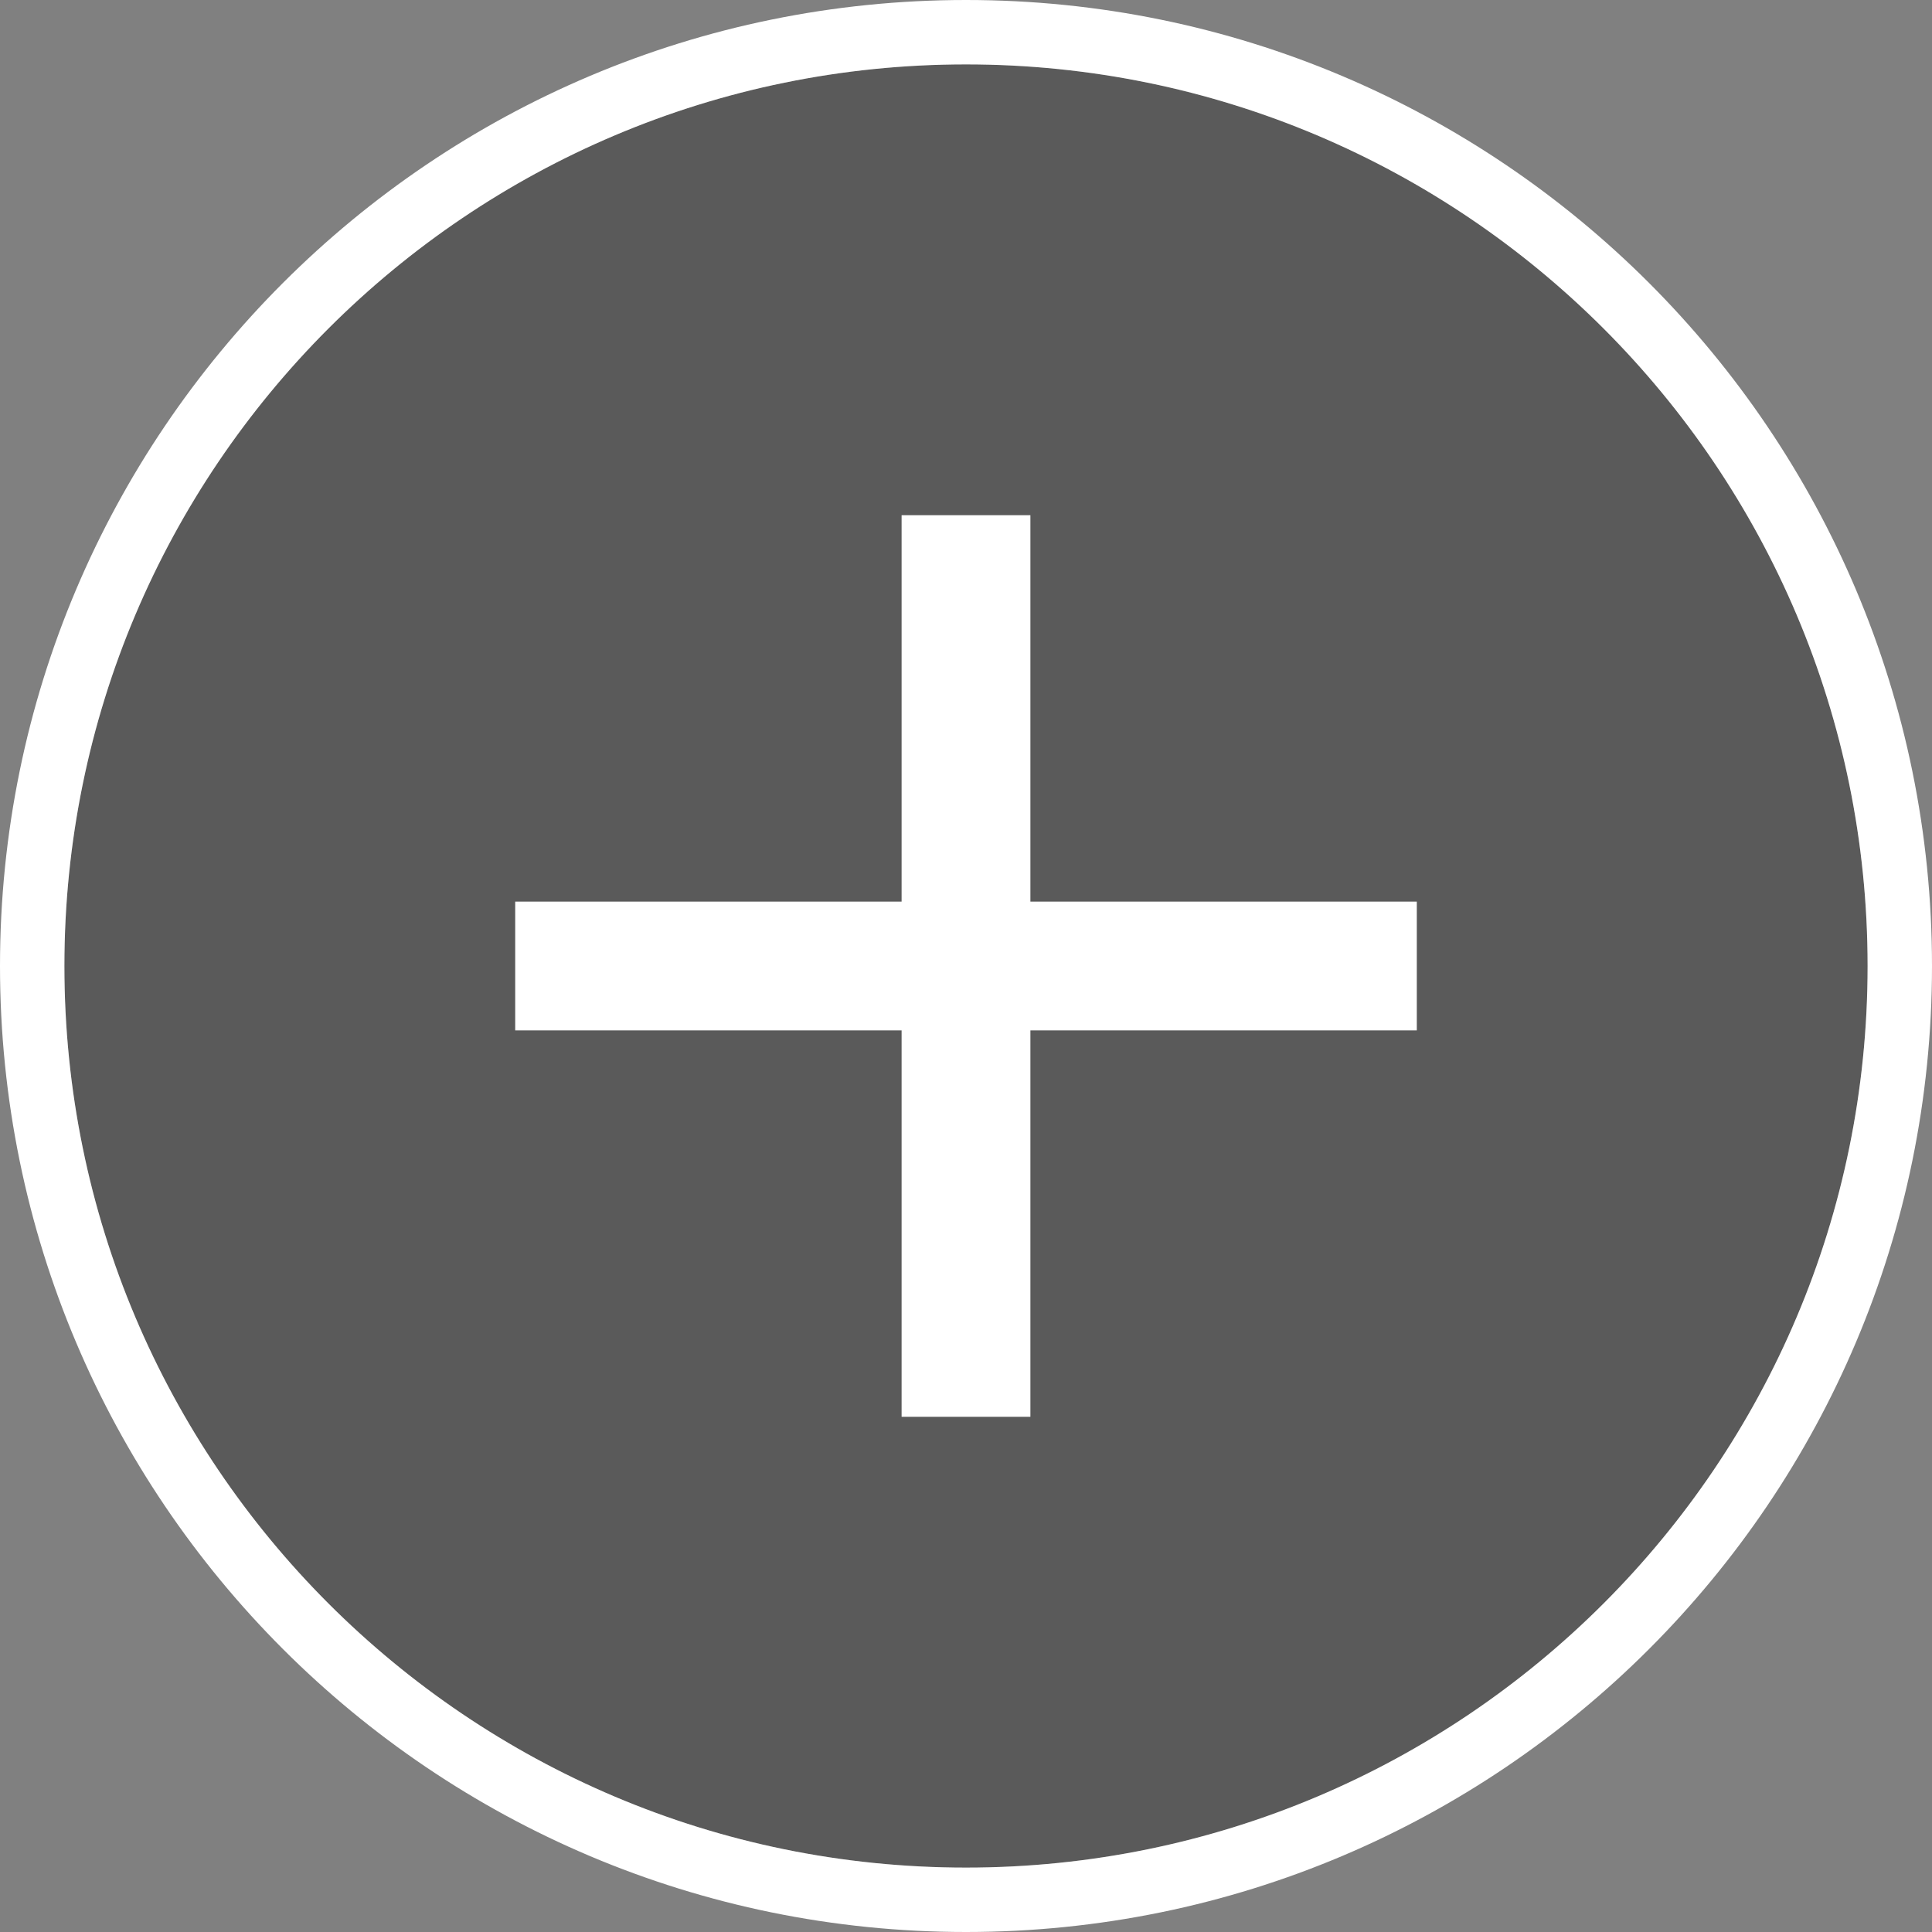 <svg width='30' height='30' viewBox='0 0 30 30' xmlns='http://www.w3.org/2000/svg'><rect x="0" y="0" width="30" height="30" fill="#808080" stroke="none"/><g fill='none' fill-rule='evenodd'><path d='M15,29 C22.732,29 29,22.732 29,15 C29,7.268 22.732,1 15,1 C7.268,1 1,7.268 1,15 C1,22.732 7.268,29 15,29 Z' fill-opacity='.3' fill='#000'/><path d='M15,29 C22.732,29 29,22.732 29,15 C29,7.268 22.732,1 15,1 C7.268,1 1,7.268 1,15 C1,22.732 7.268,29 15,29 Z M15,30 C6.716,30 0,23.284 0,15 C0,6.716 6.716,0 15,0 C23.284,0 30,6.716 30,15 C30,23.284 23.284,30 15,30 Z' fill='#FFF'/><path d='M14,14 L14,8 L16,8 L16,14 L22,14 L22,16 L16,16 L16,22 L14,22 L14,16 L8,16 L8,14 L14,14 Z' fill='#FFF'/></g></svg>